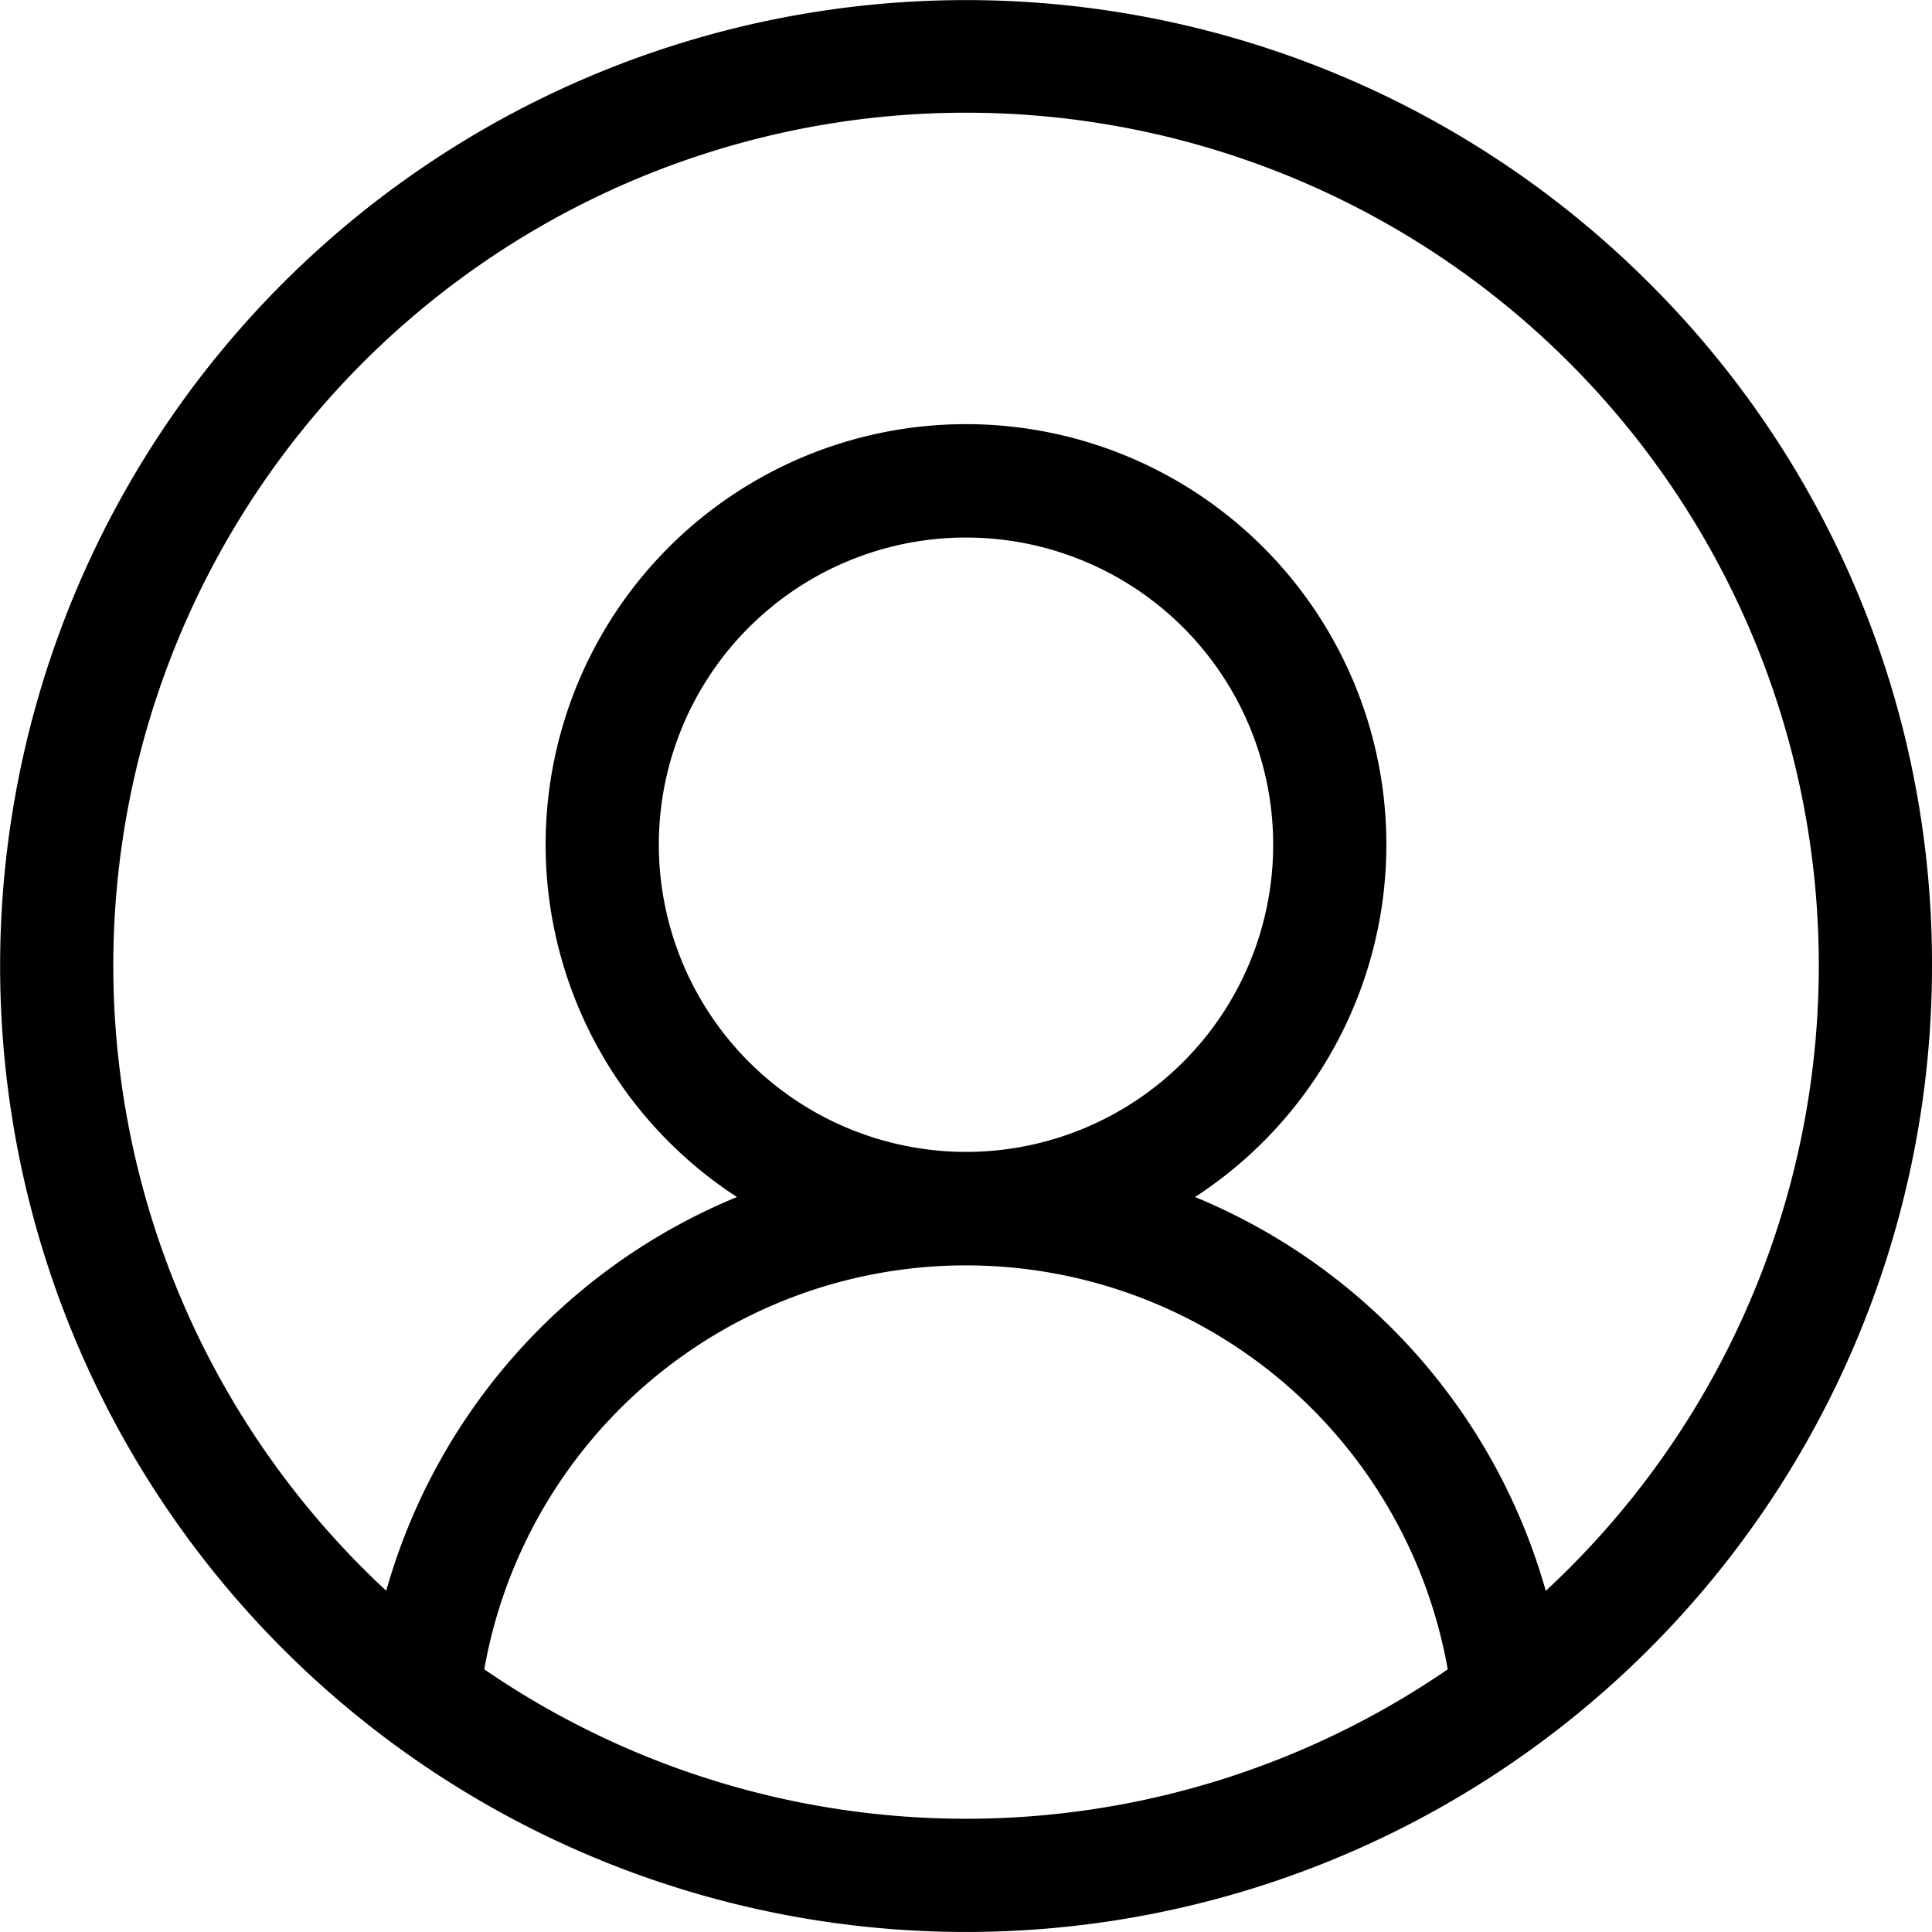 <svg xmlns:xlink="http://www.w3.org/1999/xlink" xmlns="http://www.w3.org/2000/svg" width="31.988" height="31.987" viewBox="0 0 31.988 31.987" speechify-initial-font-family="Figtree, sans-serif" speechify-initial-font-size="15px">
  <g id="Groupe_799" data-name="Groupe 799" transform="translate(16848.793 3970.55)" speechify-initial-font-family="Figtree, sans-serif" speechify-initial-font-size="15px">
    <path id="Tracé_1216" data-name="Tracé 1216" d="M1577.067,54.685a15.993,15.993,0,1,0,4.685,11.309,15.889,15.889,0,0,0-4.685-11.309m-19.285,22.954a8.1,8.1,0,0,1,15.952,0,14.094,14.094,0,0,1-15.952,0m2.89-13.653a5.086,5.086,0,1,1,5.086,5.086,5.091,5.091,0,0,1-5.086-5.086m14.685,12.353a9.986,9.986,0,0,0-5.807-6.52,6.96,6.96,0,1,0-7.584,0,9.981,9.981,0,0,0-5.807,6.519,14.119,14.119,0,1,1,19.2,0" transform="translate(-18398.557 -4020.55)" speechify-initial-font-family="Figtree, sans-serif" speechify-initial-font-size="15px"></path>
  </g>
</svg>